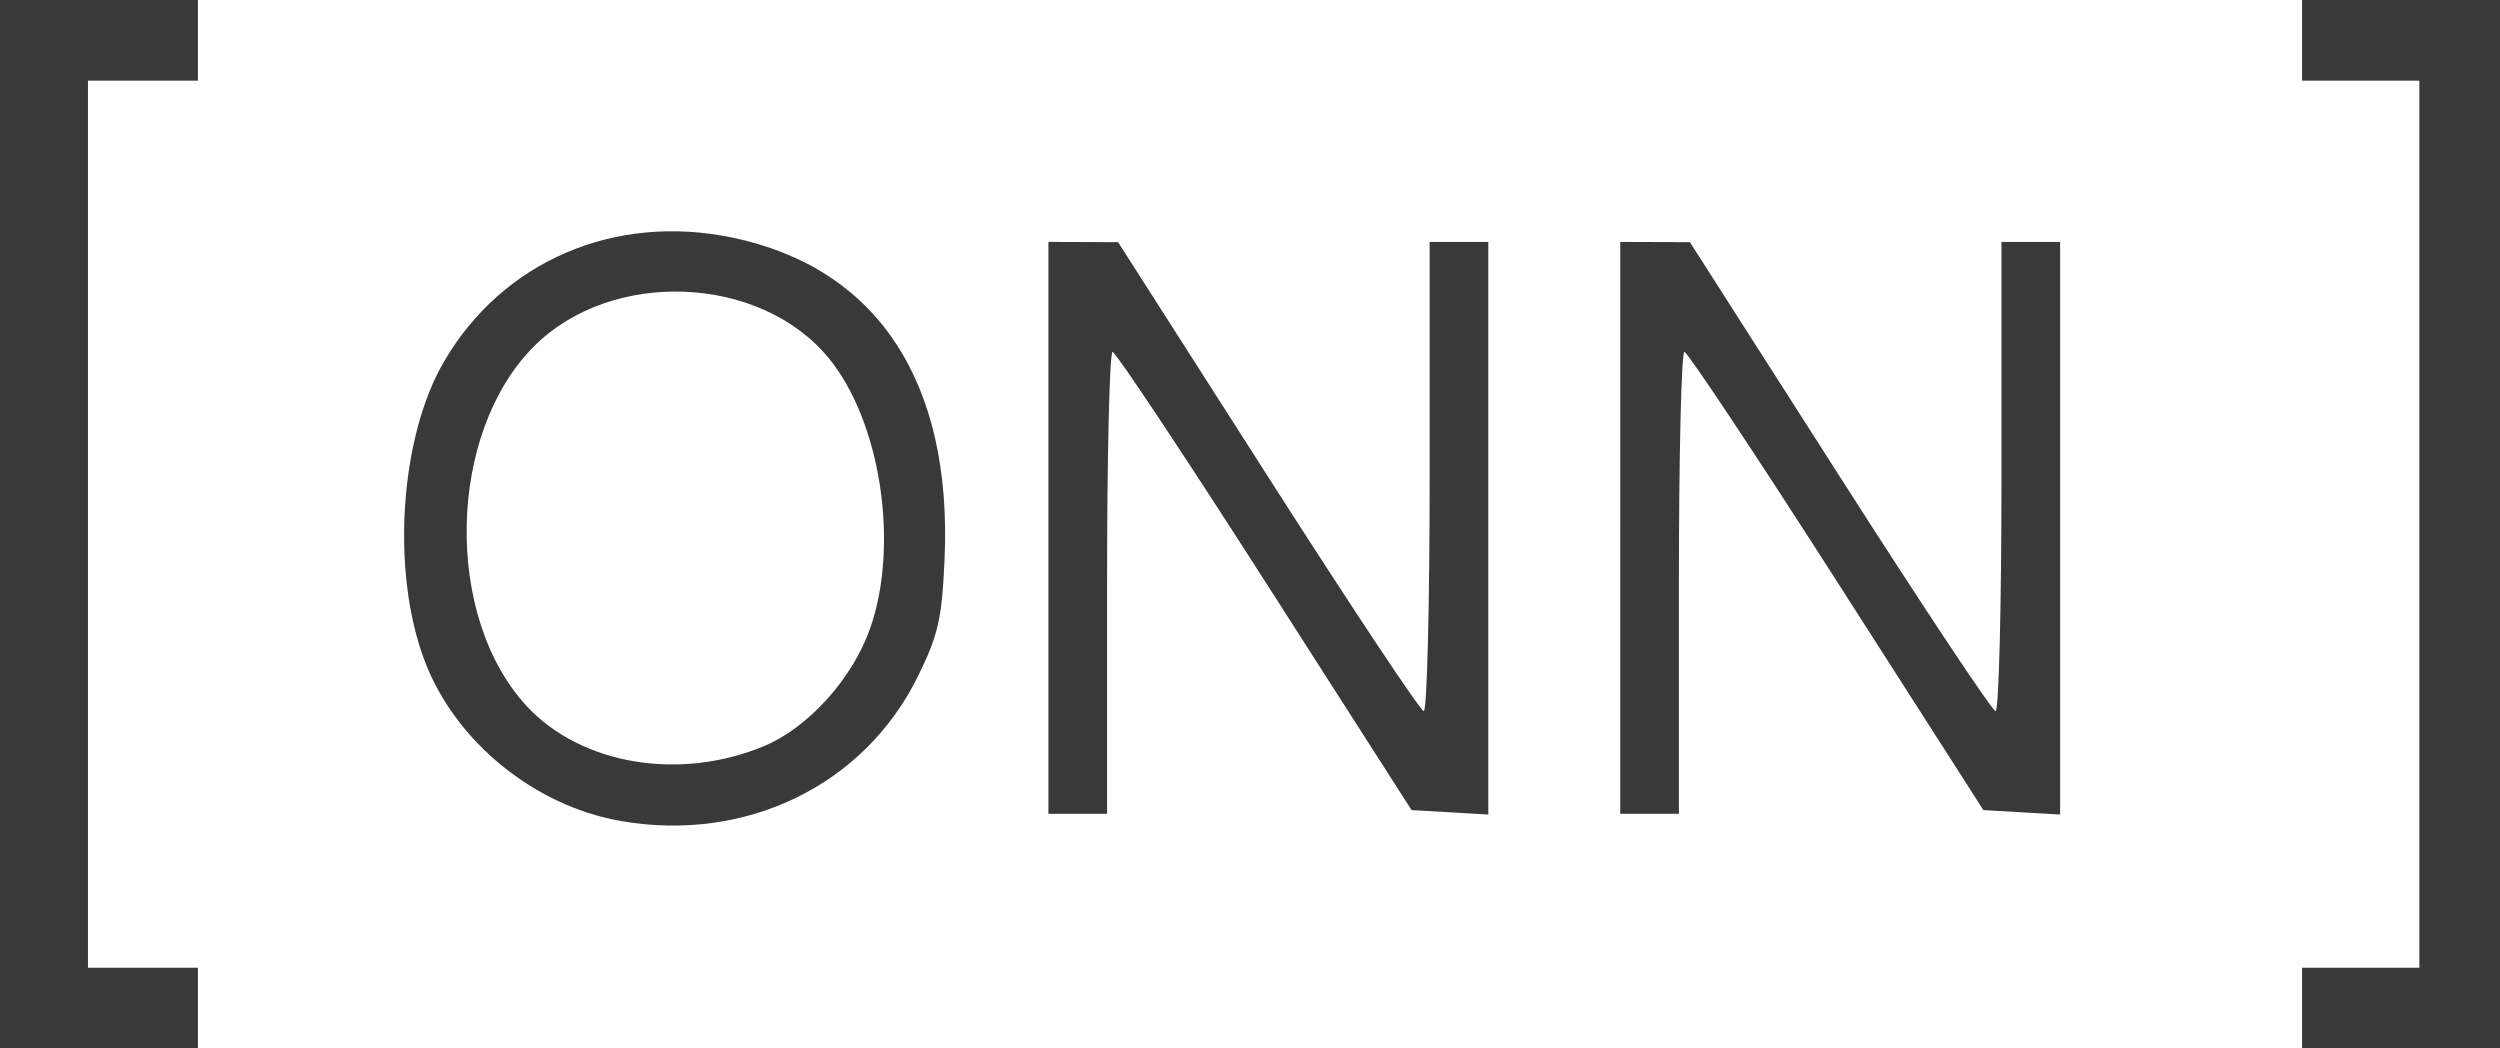<?xml version="1.0" encoding="UTF-8" standalone="no"?>
<!-- Created with Inkscape (http://www.inkscape.org/) -->

<svg
   xmlns:dc="http://purl.org/dc/elements/1.1/"
   xmlns:cc="http://creativecommons.org/ns#"
   xmlns:rdf="http://www.w3.org/1999/02/22-rdf-syntax-ns#"
   xmlns:svg="http://www.w3.org/2000/svg"
   xmlns="http://www.w3.org/2000/svg"
   xmlns:sodipodi="http://sodipodi.sourceforge.net/DTD/sodipodi-0.dtd"
   xmlns:inkscape="http://www.inkscape.org/namespaces/inkscape"
   width="193.458mm"
   height="81.125mm"
   viewBox="0 0 685.482 287.452"
   id="svg4247"
   version="1.1"
   inkscape:version="0.91 r13725"
   sodipodi:docname="logo_onn.svg">
  <defs
     id="defs4249" />
  <sodipodi:namedview
     id="base"
     pagecolor="#ffffff"
     bordercolor="#666666"
     borderopacity="1.0"
     inkscape:pageopacity="0.0"
     inkscape:pageshadow="2"
     inkscape:zoom="0.49497475"
     inkscape:cx="-368.06126"
     inkscape:cy="-67.950438"
     inkscape:document-units="px"
     inkscape:current-layer="layer2"
     showgrid="false"
     inkscape:window-width="3098"
     inkscape:window-height="1752"
     inkscape:window-x="102"
     inkscape:window-y="48"
     inkscape:window-maximized="1"
     fit-margin-top="0"
     fit-margin-left="0"
     fit-margin-right="0"
     fit-margin-bottom="0" />
  <g
     inkscape:groupmode="layer"
     id="layer2"
     inkscape:label="Ebene 2"
     style="display:inline"
     transform="translate(-17.743,-6.927)">
    <path
       sodipodi:nodetypes="ccccccccccccccccccccccccccccccccccsssssssssssssccccssscccccccssscccccccccssscccccccsssccccc"
       inkscape:connector-curvature="0"
       id="path4224"
       d="m 17.743,150.653 0,-143.726 27.137,0 27.137,0 0,11.056 0,11.056 -15.076,0 -15.076,0 0,121.614 0,121.614 15.076,0 15.076,0 0,11.056 0,11.056 -27.137,0 -27.137,0 z m 631.208,132.67 0,-11.056 16.081,0 16.081,0 0,-121.614 0,-121.614 -16.081,0 -16.081,0 0,-11.056 0,-11.056 27.137,0 27.137,0 0,143.726 0,143.726 -27.137,0 -27.137,0 z M 187.923,232.034 c -23.69,-4.141 -45.315,-21.774 -53.701,-43.788 -9.315,-24.451 -6.918,-61.396 5.339,-82.312 16.077,-27.434 46.746,-40.582 78.982,-33.861 39.685,8.275 60.323,39.492 58.2,88.033 -0.722,16.505 -1.72,20.894 -7.35,32.331 -14.684,29.827 -47.133,45.598 -81.47,39.597 z M 227.397,211.43 c 12.072,-5.077 24.177,-18.573 28.963,-32.292 8.028,-23.011 2.806,-56.805 -11.45,-74.088 -18.842,-22.843 -59.47,-24.447 -80.73,-3.187 -23.801,23.801 -24.804,74.146 -1.968,98.726 14.931,16.071 42.033,20.579 65.185,10.842 z m 77.818,-59.772 0,-78.396 9.548,0.03 9.548,0.03 41.103,64.296 c 22.607,35.362 41.829,64.296 42.716,64.296 0.887,0 1.613,-28.946 1.613,-64.325 l 0,-64.325 8.041,0 8.041,0 0,78.501 0,78.501 -10.52,-0.608 -10.52,-0.607 -40.236,-62.817 c -22.13,-34.549 -40.914,-62.817 -41.744,-62.817 -0.83,0 -1.509,28.494 -1.509,63.32 l 0,63.32 -8.041,0 -8.041,0 0,-78.396 z m 156.792,0 0,-78.396 9.548,0.03 9.548,0.03 41.103,64.296 c 22.607,35.362 41.829,64.296 42.716,64.296 0.887,0 1.613,-28.946 1.613,-64.325 l 0,-64.325 8.041,0 8.041,0 0,78.501 0,78.501 -10.52,-0.608 -10.52,-0.607 -40.236,-62.817 c -22.13,-34.55 -40.914,-62.817 -41.744,-62.817 -0.83,0 -1.509,28.494 -1.509,63.32 l 0,63.32 -8.041,0 -8.041,0 0,-78.396 z"
       style="fill:#393939;fill-opacity:1" />
  </g>
</svg>
